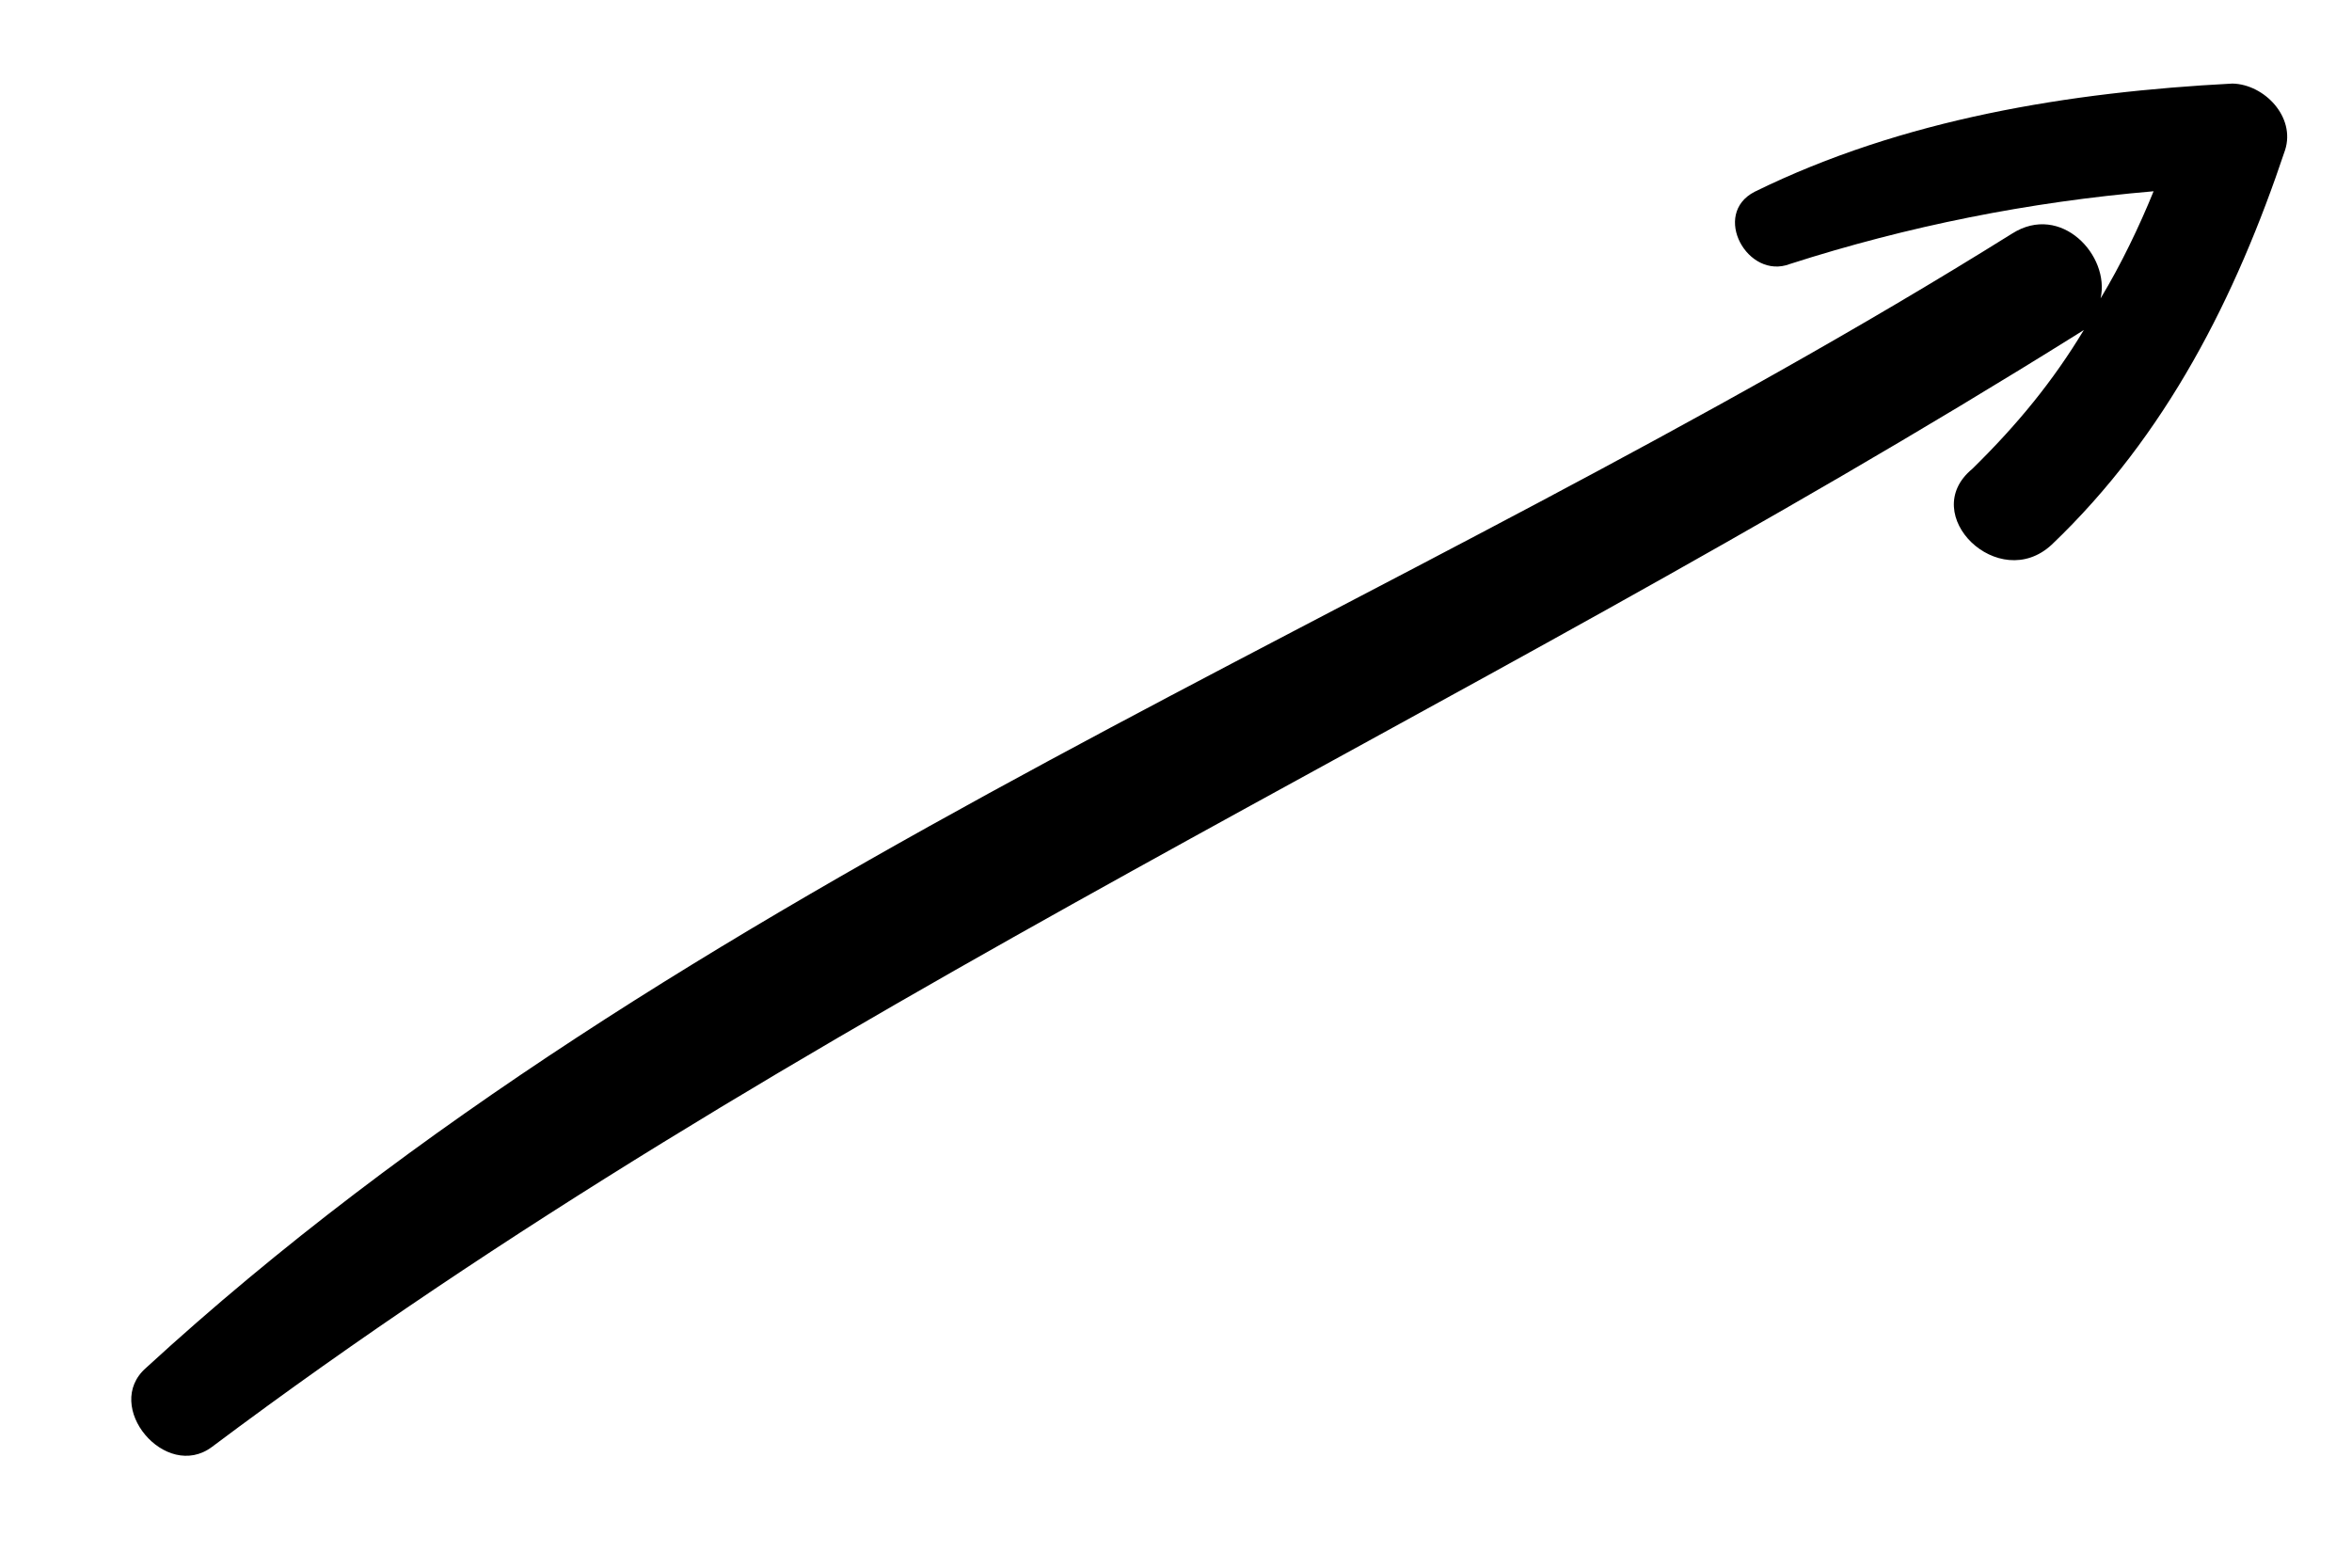 <svg width="48" height="32" xmlns="http://www.w3.org/2000/svg">
 <!-- Created with Method Draw - http://github.com/duopixel/Method-Draw/ -->

 <g>
  <title>background</title>
  <rect fill="#fff" id="canvas_background" height="34" width="50" y="-1" x="-1"/>
  <g display="none" overflow="visible" y="0" x="0" height="100%" width="100%" id="canvasGrid">
   <rect fill="url(#gridpattern)" stroke-width="0" y="1" x="1" height="400" width="311"/>
  </g>
 </g>
 <g>
  <title>Layer 1</title>
  <g transform="rotate(57.654 25,16.421) " id="svg_22">
   <g transform="matrix(0.148,0,0,0.148,0,0) " id="svg_5">
    <path id="svg_6" d="m199.64,-4.53c-4.284,-21.42 -15.3,-39.78 -28.764,-56.305c-3.061,-3.672 -9.181,-2.447 -11.629,1.225c-11.016,19.584 -20.196,41.004 -22.644,63.647c-0.612,6.732 9.792,7.345 11.016,1.225c4.284,-16.524 10.404,-32.437 18.36,-47.736c3.06,4.284 6.121,9.18 8.569,14.076c-4.284,-4.284 -14.077,-2.448 -14.077,5.508c-0.612,99.756 -23.256,202.571 -5.508,301.104c1.224,7.956 14.688,6.12 14.076,-1.836c-7.956,-100.368 7.345,-198.899 7.957,-299.268c0,-0.612 0,-1.224 0,-1.224c3.672,7.344 6.119,14.688 7.956,23.256c1.225,9.792 16.524,6.12 14.688,-3.672z"/>
   </g>
   <g transform="matrix(0.148,0,0,0.148,0,0) " id="svg_7"/>
   <g transform="matrix(0.148,0,0,0.148,0,0) " id="svg_8"/>
   <g transform="matrix(0.148,0,0,0.148,0,0) " id="svg_9"/>
   <g transform="matrix(0.148,0,0,0.148,0,0) " id="svg_10"/>
   <g transform="matrix(0.148,0,0,0.148,0,0) " id="svg_11"/>
   <g transform="matrix(0.148,0,0,0.148,0,0) " id="svg_12"/>
   <g transform="matrix(0.148,0,0,0.148,0,0) " id="svg_13"/>
   <g transform="matrix(0.148,0,0,0.148,0,0) " id="svg_14"/>
   <g transform="matrix(0.148,0,0,0.148,0,0) " id="svg_15"/>
   <g transform="matrix(0.148,0,0,0.148,0,0) " id="svg_16"/>
   <g transform="matrix(0.148,0,0,0.148,0,0) " id="svg_17"/>
   <g transform="matrix(0.148,0,0,0.148,0,0) " id="svg_18"/>
   <g transform="matrix(0.148,0,0,0.148,0,0) " id="svg_19"/>
   <g transform="matrix(0.148,0,0,0.148,0,0) " id="svg_20"/>
   <g transform="matrix(0.148,0,0,0.148,0,0) " id="svg_21"/>
  </g>
 </g>
</svg>